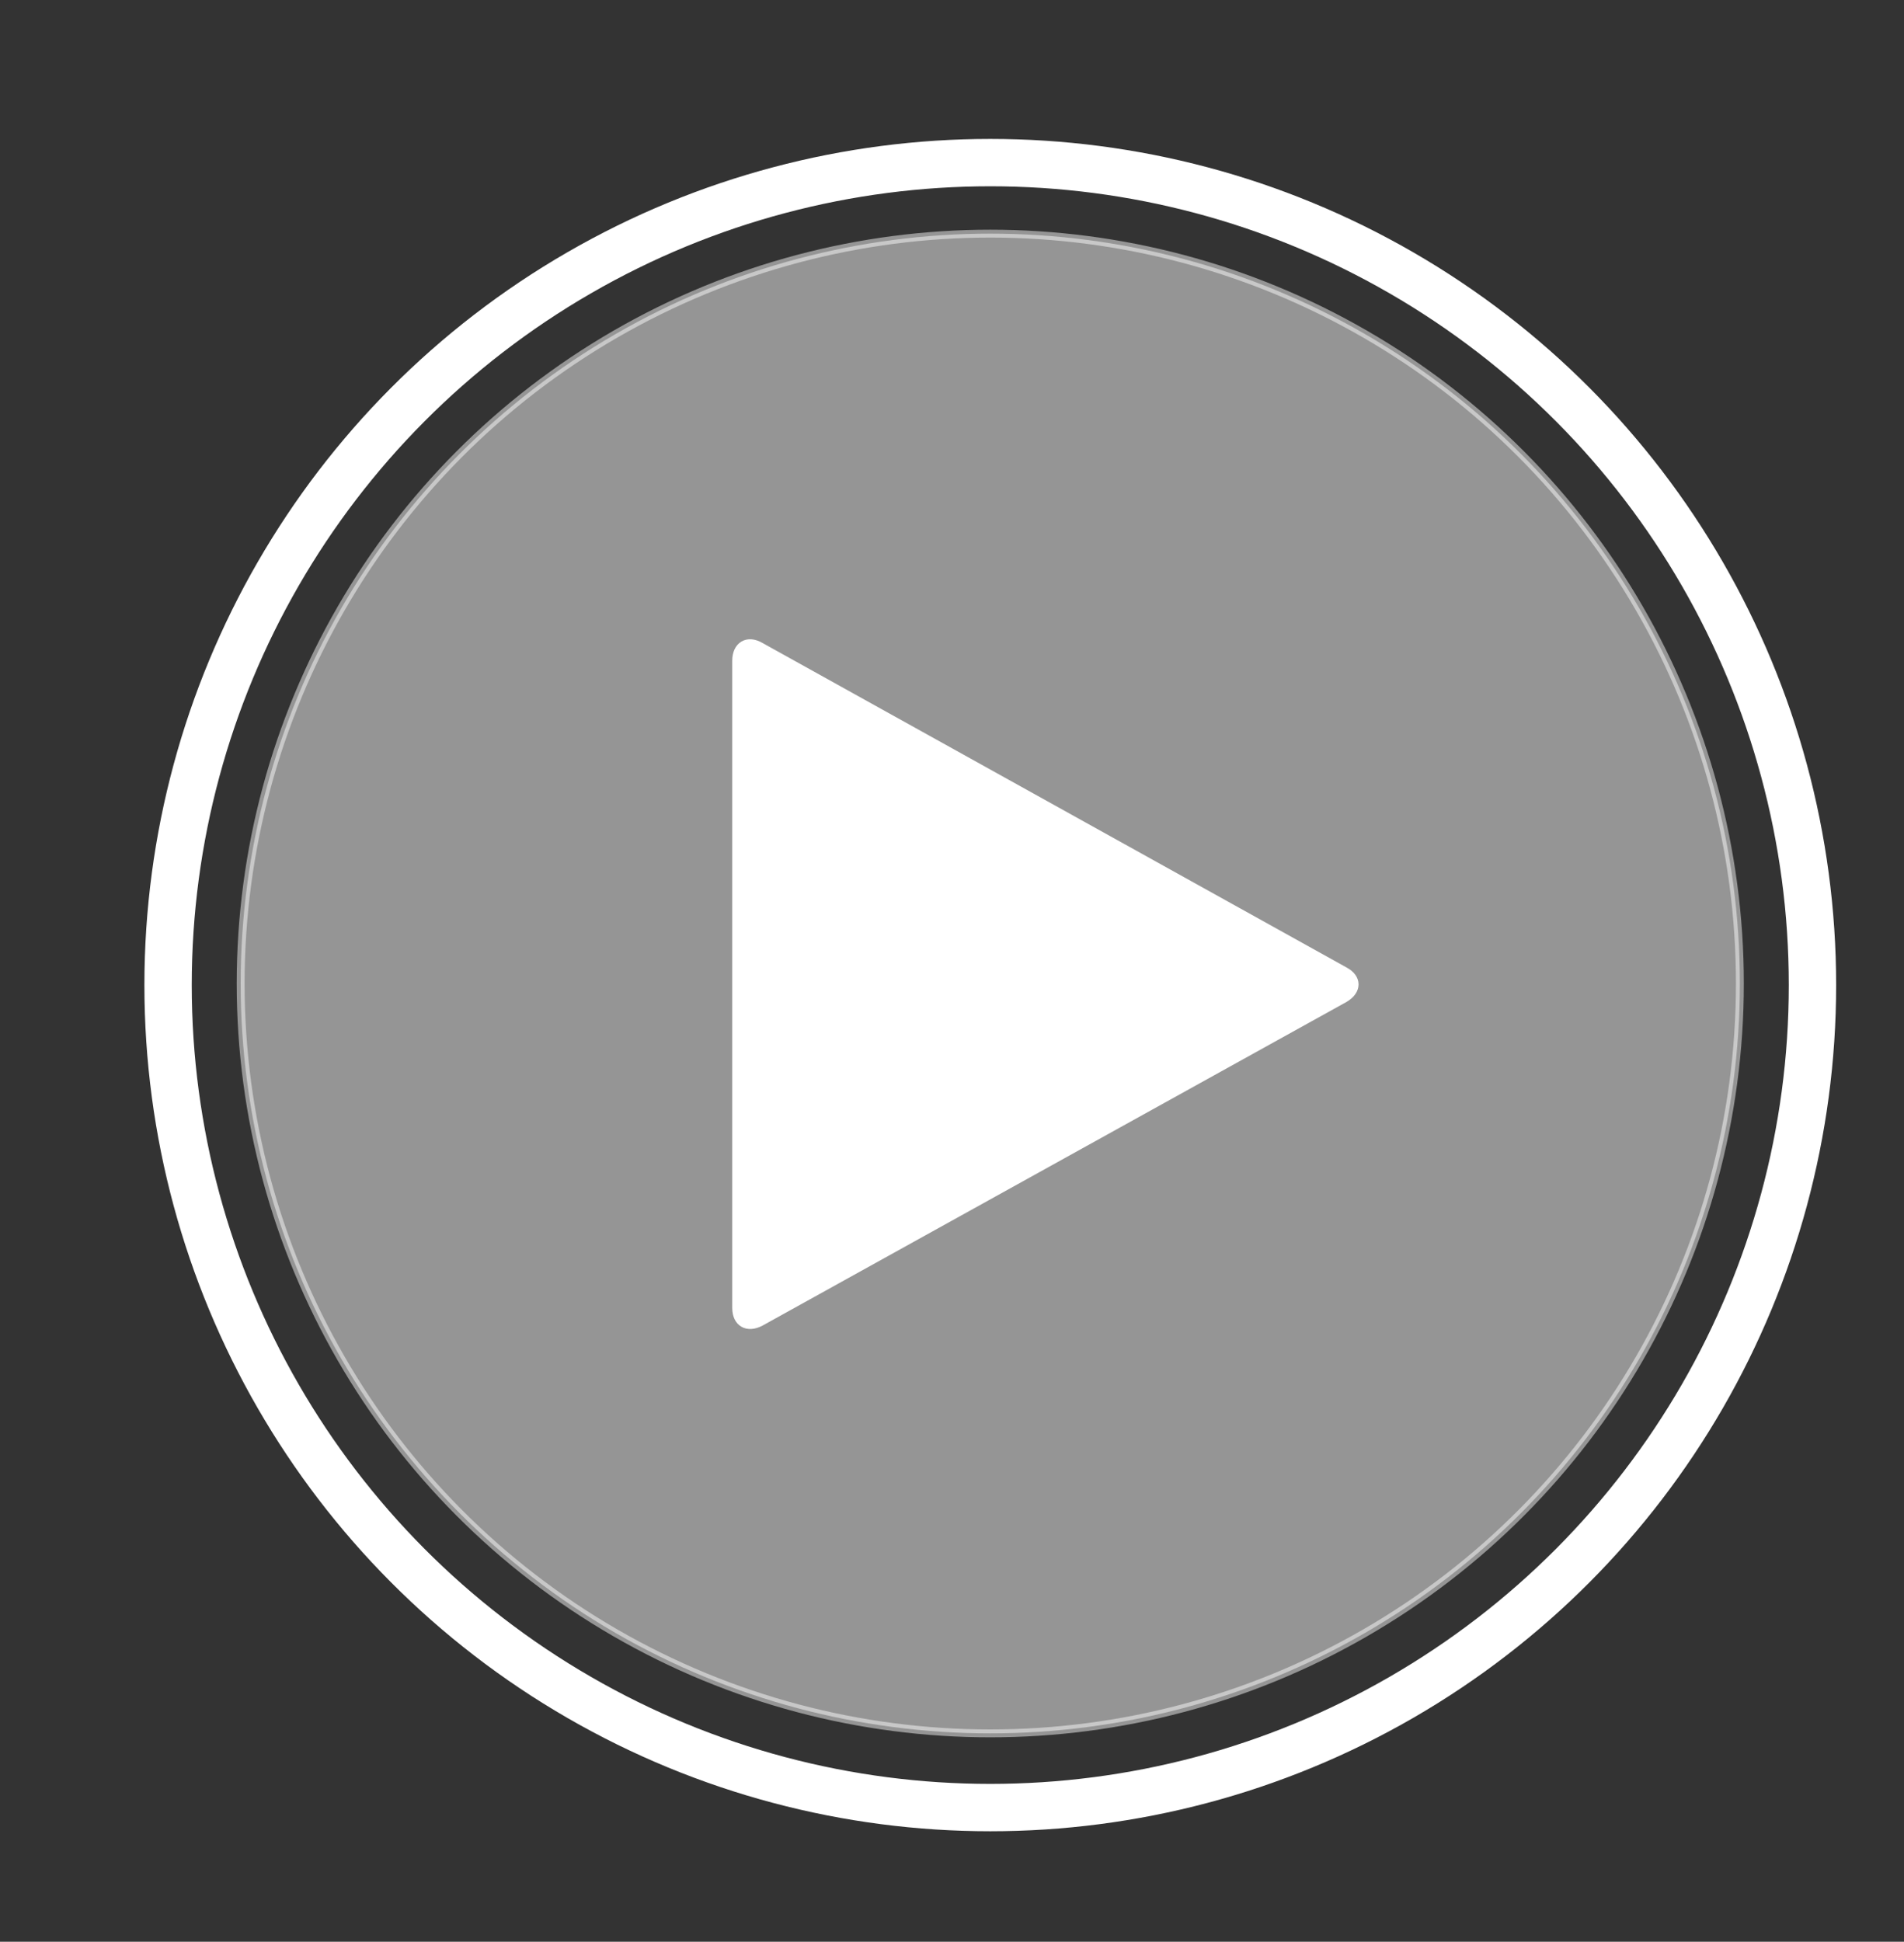 <svg xmlns="http://www.w3.org/2000/svg" xmlns:xlink="http://www.w3.org/1999/xlink" version="1.1" id="Layer_1" x="0px" y="0px" viewBox="0 0 241.3 246" xml:space="preserve" enable-background="new 0 0 241.3 246">
  <rect x="0" y="0" width="241.3" height="246" fill="#333333" stroke="none"/>
  <style type="text/css">
    
	.st0{opacity:0.48;fill:#FFFFFF;stroke:#FFFFFF;stroke-miterlimit:10;}
	.st1{fill:#FFFFFF;stroke:#FFFFFF;stroke-miterlimit:10;}
	.st2{fill:none;stroke:#FFFFFF;stroke-width:6;stroke-miterlimit:10;}

  </style>
  <circle class="st0" cx="125.5" cy="124.6" r="95"/>
  <g>
    <path class="st1" d="M96.4 167.5c-1.7 0.9-3.1 0.1-3.1-1.8v-82c0-1.9 1.4-2.8 3.1-1.8l74 41.1c1.7 0.9 1.7 2.5 0 3.5L96.4 167.5z"/>
  </g>
  <circle class="st2" cx="125.5" cy="124.8" r="104.2"/>
</svg>
